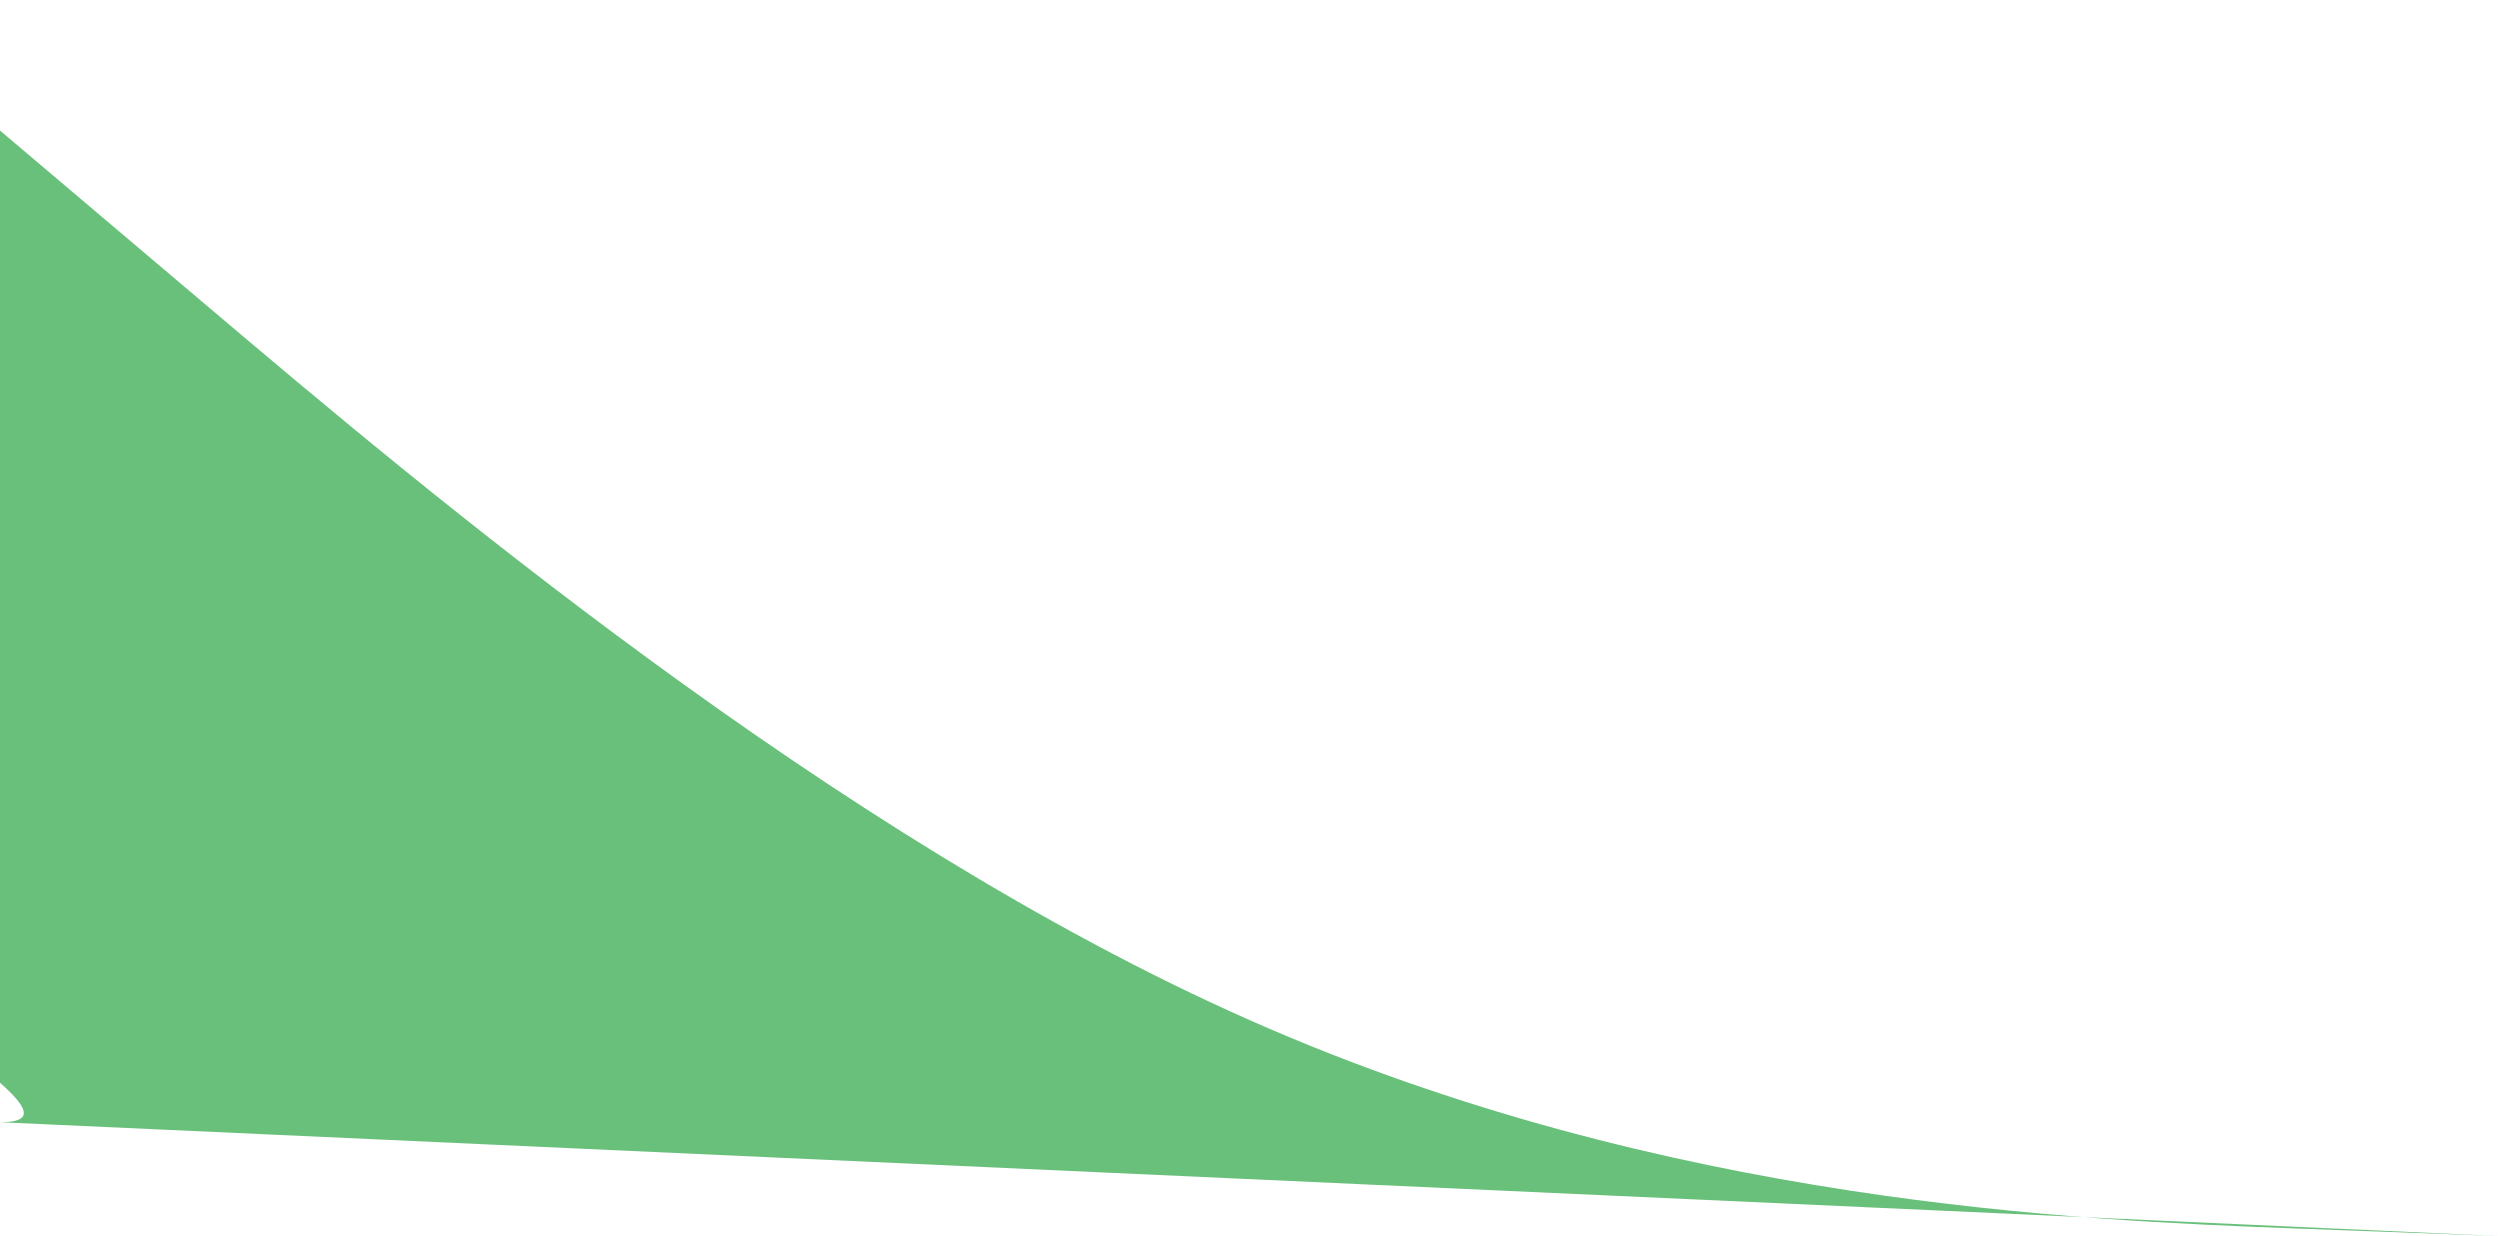 <svg width="900" height="445" viewBox="0 0 900 445" fill="none" xmlns="http://www.w3.org/2000/svg">
<path d="M3.05176e-05 47L75 110.5C150 174 300 301 450 367.3C600 433.7 750 439.3 825 442.2L900 445L0 404C75 404 -377 224 0 0L3.05176e-05 47Z" fill="#69C07B"/>
</svg>
